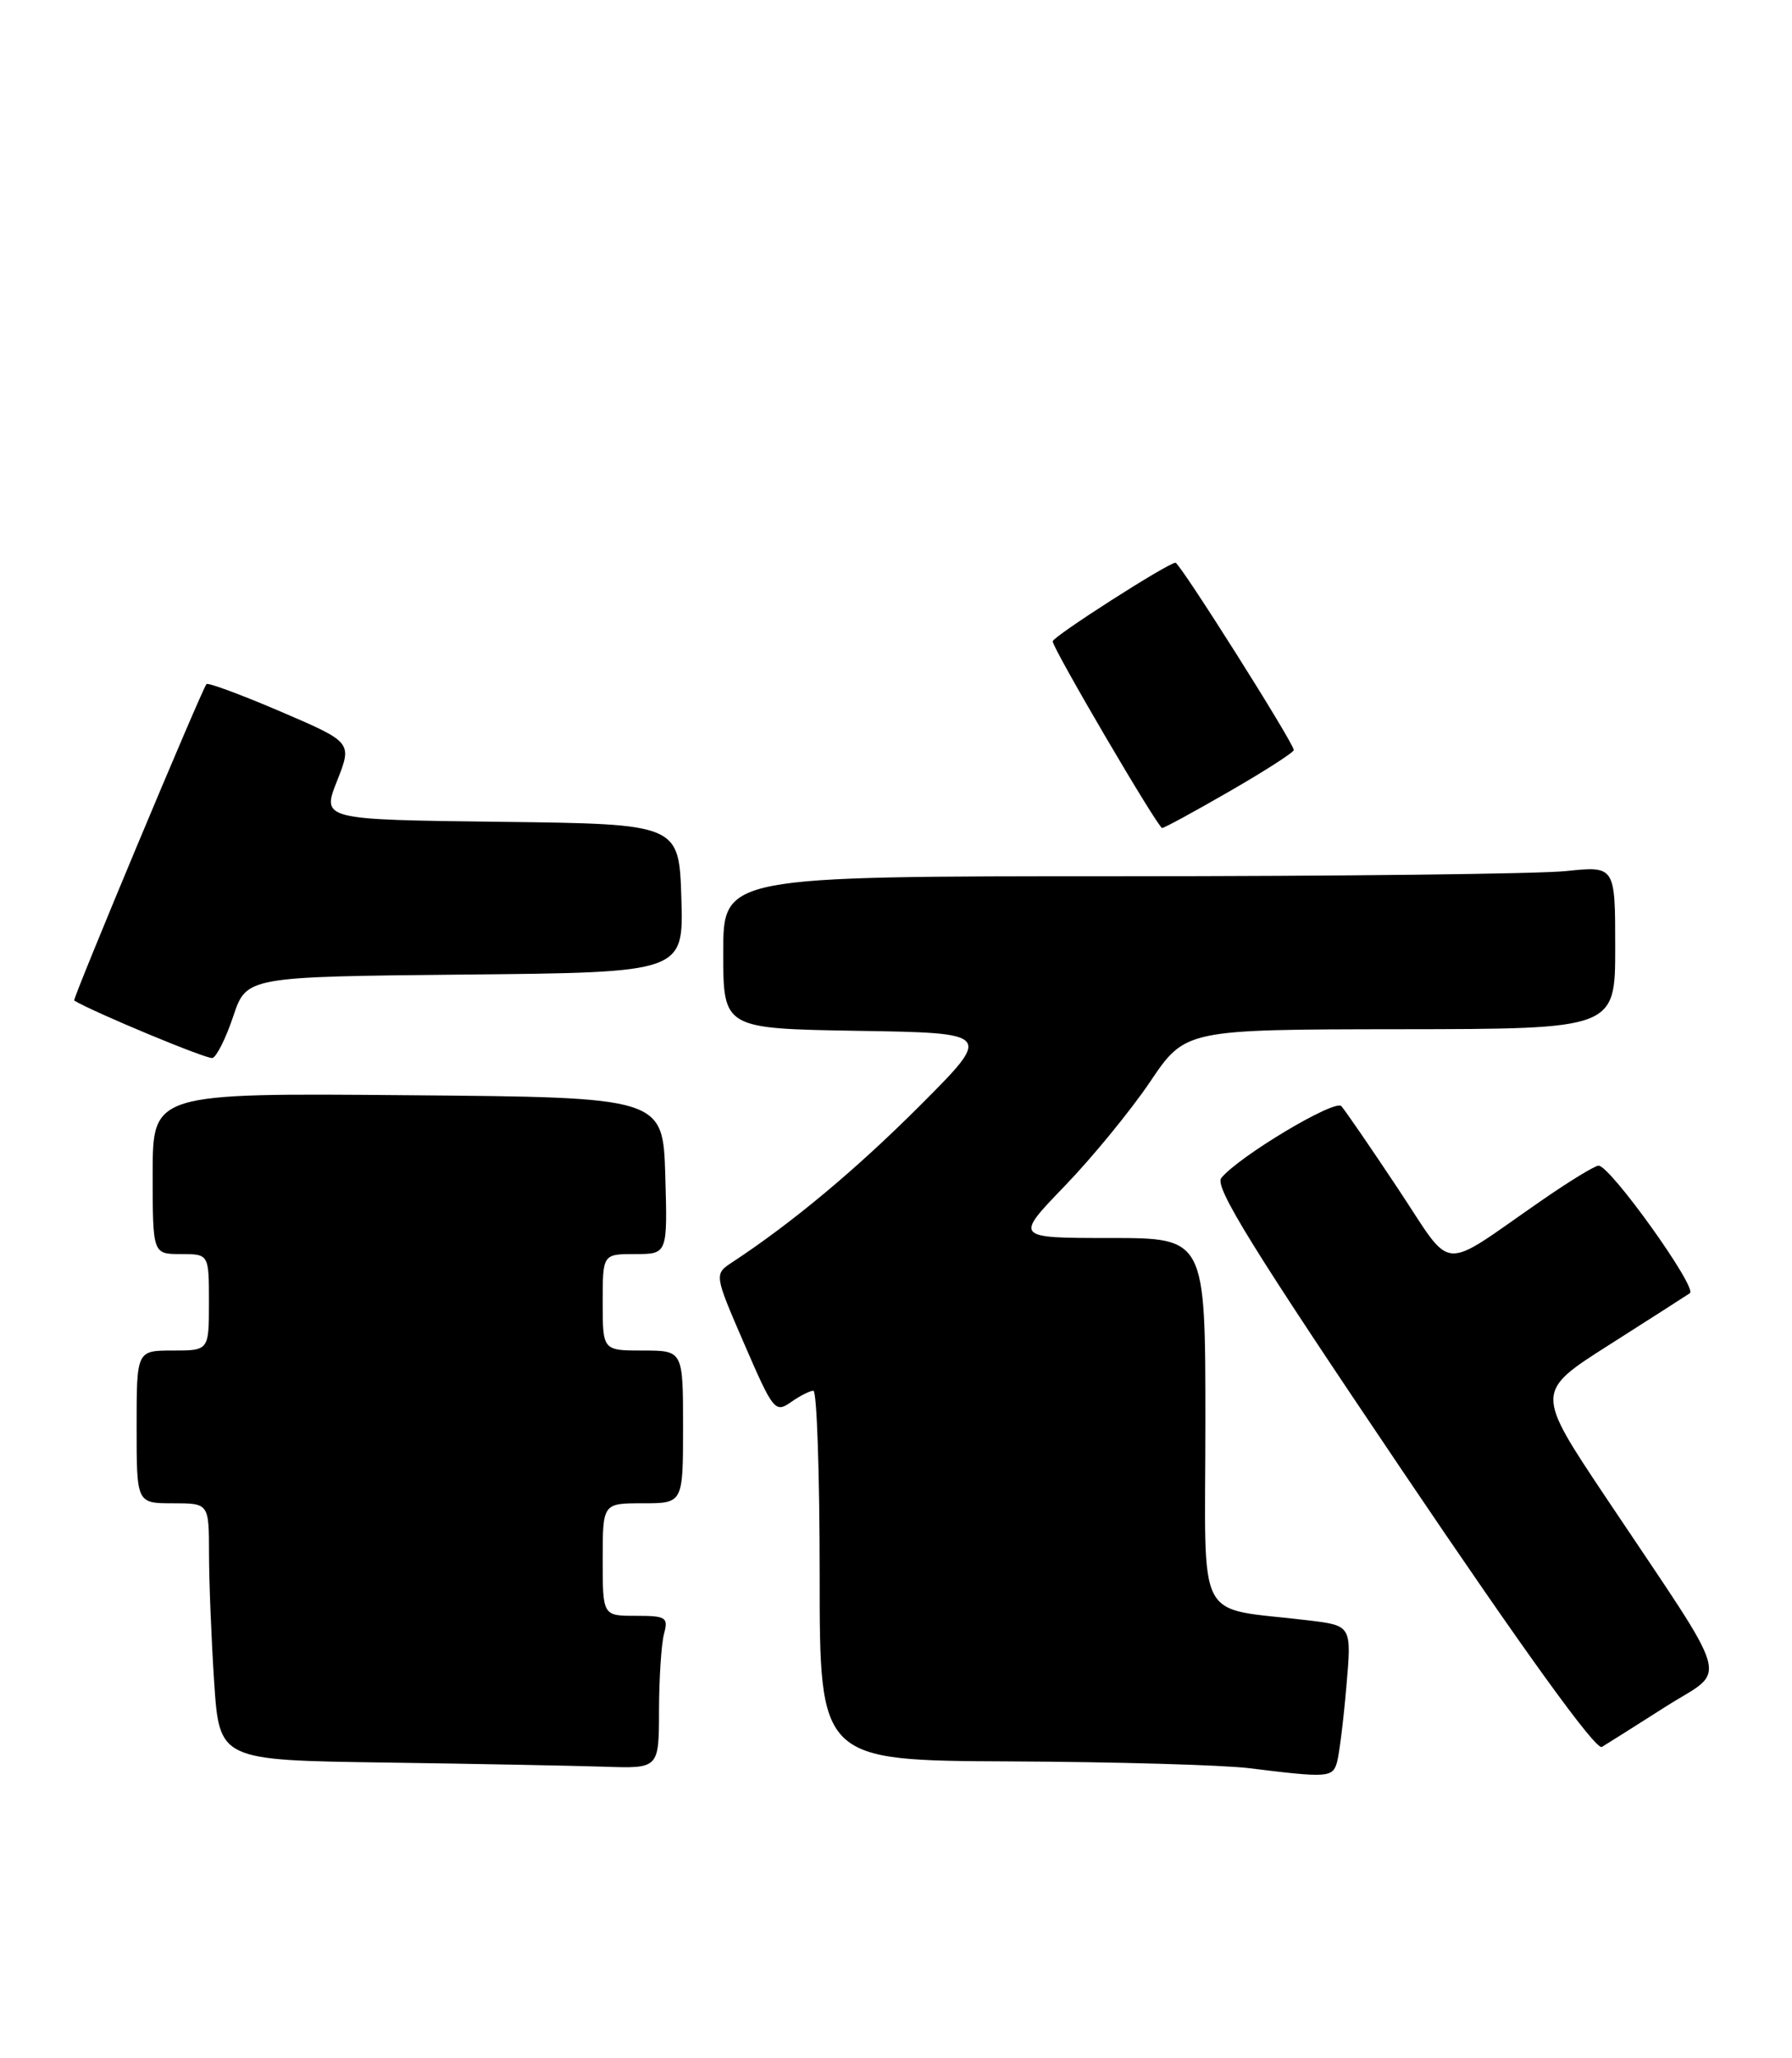 <?xml version="1.0" encoding="UTF-8" standalone="no"?>
<!DOCTYPE svg PUBLIC "-//W3C//DTD SVG 1.1//EN" "http://www.w3.org/Graphics/SVG/1.1/DTD/svg11.dtd" >
<svg xmlns="http://www.w3.org/2000/svg" xmlns:xlink="http://www.w3.org/1999/xlink" version="1.1" viewBox="0 0 223 256">
 <g >
 <path fill="currentColor"
d=" M 166.37 219.25 C 166.65 218.29 167.18 214.06 167.54 209.86 C 168.21 202.22 168.21 202.22 162.86 201.57 C 148.50 199.82 150.00 202.69 150.00 176.91 C 150.00 154.00 150.00 154.00 138.13 154.00 C 126.26 154.00 126.26 154.00 132.47 147.56 C 135.89 144.02 140.67 138.19 143.10 134.60 C 147.50 128.06 147.50 128.06 174.25 128.03 C 201.00 128.00 201.00 128.00 201.00 117.86 C 201.00 107.72 201.00 107.72 194.85 108.36 C 191.47 108.71 166.50 109.00 139.35 109.00 C 90.00 109.00 90.00 109.00 90.00 118.48 C 90.00 127.95 90.00 127.95 106.75 128.23 C 123.50 128.50 123.50 128.50 114.50 137.51 C 106.59 145.43 98.60 152.10 91.15 157.00 C 88.86 158.50 88.86 158.50 92.62 167.18 C 96.21 175.47 96.46 175.79 98.41 174.43 C 99.53 173.64 100.79 173.00 101.22 173.00 C 101.65 173.00 102.00 183.35 102.00 196.00 C 102.00 219.00 102.00 219.00 125.75 219.11 C 138.81 219.17 152.20 219.55 155.50 219.96 C 165.19 221.16 165.83 221.12 166.37 219.25 Z  M 82.01 212.75 C 82.02 208.76 82.30 204.49 82.63 203.25 C 83.18 201.18 82.90 201.00 79.12 201.00 C 75.00 201.00 75.00 201.00 75.00 194.00 C 75.00 187.00 75.00 187.00 80.00 187.00 C 85.00 187.00 85.00 187.00 85.00 177.50 C 85.00 168.00 85.00 168.00 80.00 168.00 C 75.00 168.00 75.00 168.00 75.00 162.00 C 75.00 156.00 75.00 156.00 79.04 156.00 C 83.07 156.00 83.07 156.00 82.79 146.25 C 82.50 136.50 82.50 136.50 50.75 136.24 C 19.00 135.97 19.00 135.97 19.00 145.99 C 19.00 156.00 19.00 156.00 22.50 156.00 C 26.00 156.00 26.00 156.00 26.00 162.00 C 26.00 168.00 26.00 168.00 21.50 168.00 C 17.00 168.00 17.00 168.00 17.00 177.50 C 17.00 187.00 17.00 187.00 21.50 187.00 C 26.00 187.00 26.00 187.00 26.01 193.25 C 26.01 196.69 26.30 203.88 26.65 209.23 C 27.30 218.96 27.30 218.96 47.90 219.25 C 59.23 219.41 71.54 219.65 75.25 219.77 C 82.00 220.00 82.00 220.00 82.01 212.75 Z  M 207.26 212.31 C 215.05 207.35 215.88 210.27 199.87 186.32 C 191.06 173.14 191.06 173.14 200.21 167.32 C 205.24 164.12 209.77 161.22 210.29 160.87 C 211.27 160.21 200.38 145.00 198.93 145.00 C 198.47 145.00 195.26 146.96 191.80 149.36 C 178.92 158.26 181.01 158.44 173.94 147.82 C 170.53 142.69 167.37 138.09 166.92 137.60 C 166.11 136.71 154.23 143.81 151.98 146.53 C 151.08 147.60 155.87 155.34 174.51 182.95 C 189.73 205.50 198.59 217.76 199.34 217.31 C 199.98 216.93 203.54 214.68 207.26 212.31 Z  M 29.02 126.44 C 30.67 121.50 30.67 121.50 57.87 121.23 C 85.07 120.97 85.07 120.97 84.79 111.73 C 84.50 102.50 84.50 102.50 62.27 102.23 C 40.04 101.96 40.04 101.96 41.94 97.15 C 43.84 92.34 43.84 92.34 34.91 88.51 C 30.00 86.41 25.85 84.87 25.69 85.10 C 24.96 86.12 8.99 124.31 9.23 124.46 C 11.60 125.90 25.75 131.79 26.43 131.61 C 26.95 131.48 28.11 129.15 29.02 126.44 Z  M 153.05 98.41 C 157.42 95.89 161.00 93.59 161.00 93.30 C 161.00 92.44 146.82 70.00 146.28 70.00 C 145.37 70.00 131.00 79.19 131.00 79.78 C 131.00 80.67 144.10 103.00 144.62 103.00 C 144.88 103.00 148.67 100.94 153.05 98.41 Z "/>
</g>
</svg>